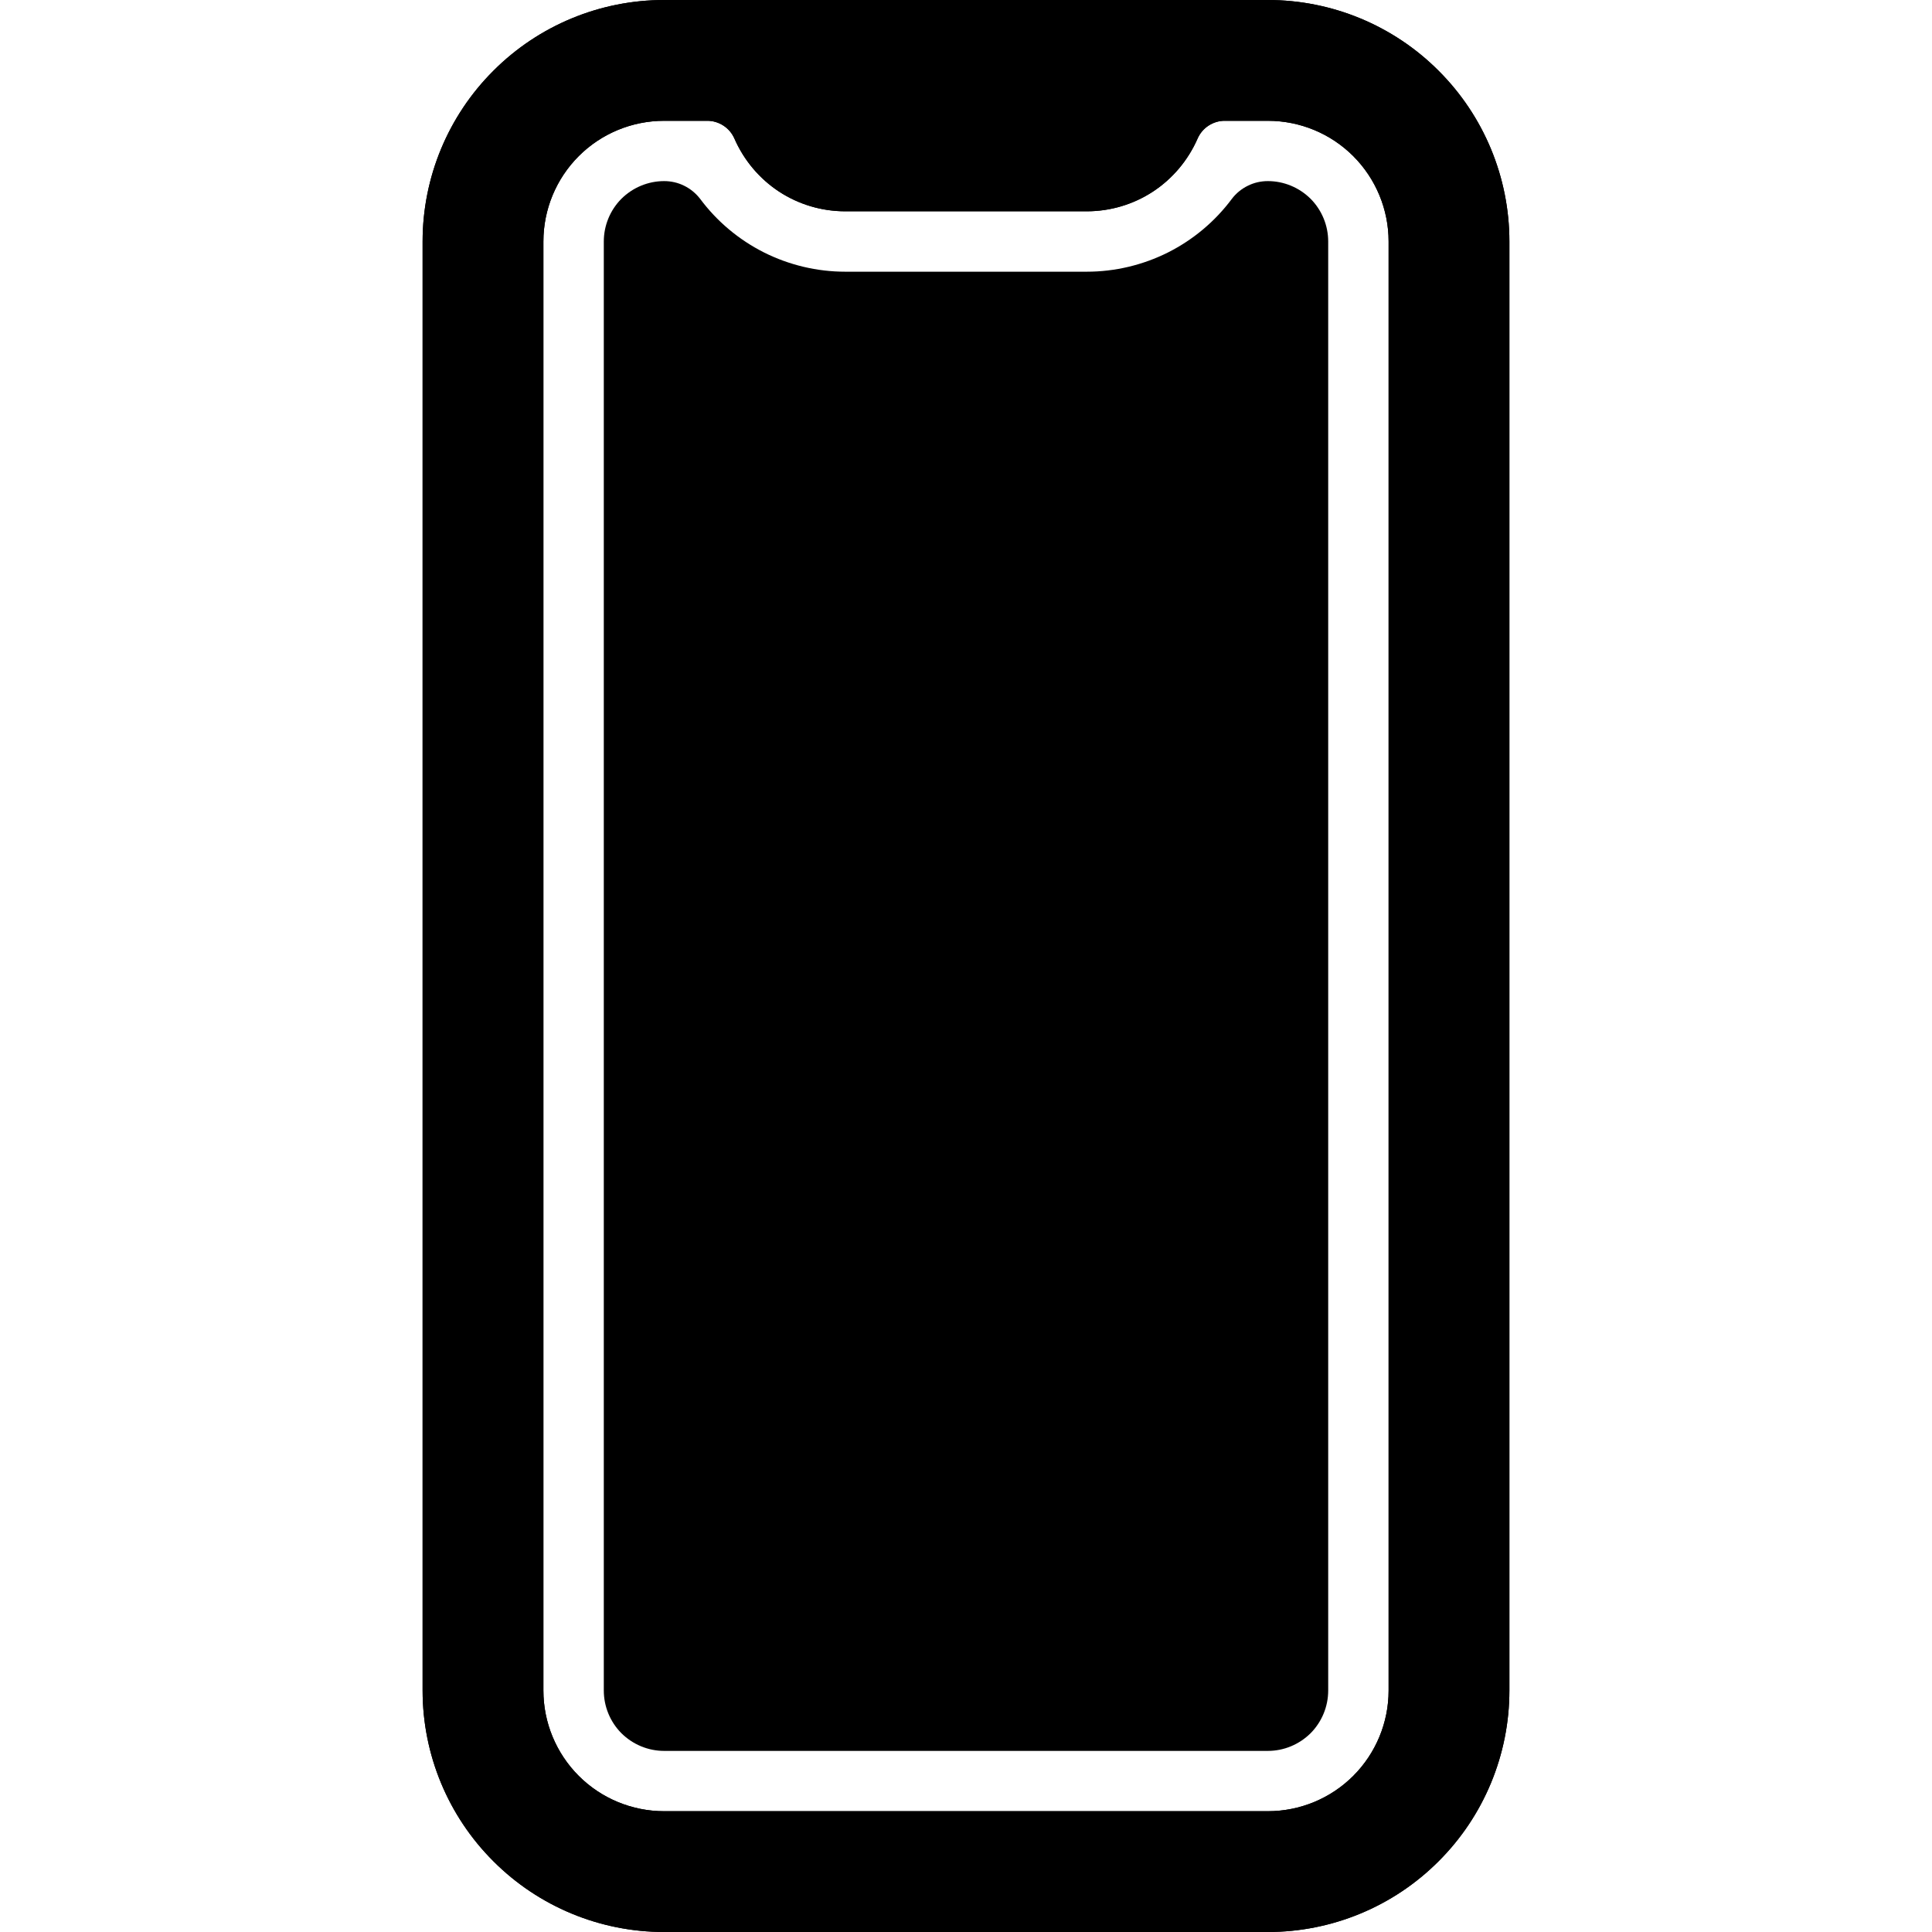 <svg width="19" height="19" viewBox="0 0 19 19" fill="none" xmlns="http://www.w3.org/2000/svg">
<g clip-path="url(#clip0_6716_89126)">
<path d="M12.469 0H6.531C5.901 0 5.297 0.25 4.852 0.696C4.406 1.141 4.156 1.745 4.156 2.375V16.625C4.156 17.255 4.406 17.859 4.852 18.304C5.297 18.75 5.901 19 6.531 19H12.469C13.099 19 13.703 18.75 14.148 18.304C14.594 17.859 14.844 17.255 14.844 16.625V2.375C14.844 1.745 14.594 1.141 14.148 0.696C13.703 0.25 13.099 0 12.469 0ZM13.656 16.625C13.656 16.94 13.531 17.242 13.308 17.465C13.086 17.687 12.784 17.812 12.469 17.812H6.531C6.216 17.812 5.914 17.687 5.692 17.465C5.469 17.242 5.344 16.94 5.344 16.625V2.375C5.344 2.06 5.469 1.758 5.692 1.535C5.914 1.313 6.216 1.188 6.531 1.188H6.952C7.01 1.187 7.066 1.204 7.114 1.235C7.162 1.266 7.2 1.311 7.223 1.364C7.316 1.576 7.468 1.757 7.661 1.884C7.855 2.011 8.081 2.078 8.312 2.078H10.688C10.919 2.078 11.145 2.011 11.339 1.884C11.532 1.757 11.684 1.576 11.777 1.364C11.8 1.311 11.838 1.266 11.886 1.235C11.934 1.204 11.99 1.187 12.048 1.188H12.469C12.784 1.188 13.086 1.313 13.308 1.535C13.531 1.758 13.656 2.06 13.656 2.375V16.625Z" fill="black"/>
<path d="M12.469 1.781C12.4 1.781 12.333 1.796 12.271 1.827C12.21 1.857 12.156 1.901 12.115 1.955C11.949 2.178 11.734 2.358 11.486 2.483C11.238 2.607 10.965 2.672 10.688 2.672H8.312C8.035 2.672 7.762 2.607 7.514 2.483C7.266 2.358 7.051 2.178 6.885 1.955C6.843 1.901 6.79 1.857 6.729 1.827C6.667 1.796 6.6 1.781 6.531 1.781C6.374 1.781 6.223 1.844 6.111 1.955C6 2.067 5.938 2.218 5.938 2.375V16.625C5.938 16.782 6 16.933 6.111 17.045C6.223 17.156 6.374 17.219 6.531 17.219H12.469C12.626 17.219 12.777 17.156 12.889 17.045C13 16.933 13.062 16.782 13.062 16.625V2.375C13.062 2.218 13 2.067 12.889 1.955C12.777 1.844 12.626 1.781 12.469 1.781Z" fill="black"/>
<path d="M12.469 0H6.531C5.901 0 5.297 0.25 4.852 0.696C4.406 1.141 4.156 1.745 4.156 2.375V16.625C4.156 17.255 4.406 17.859 4.852 18.304C5.297 18.75 5.901 19 6.531 19H12.469C13.099 19 13.703 18.75 14.148 18.304C14.594 17.859 14.844 17.255 14.844 16.625V2.375C14.844 1.745 14.594 1.141 14.148 0.696C13.703 0.25 13.099 0 12.469 0ZM13.656 16.625C13.656 16.94 13.531 17.242 13.308 17.465C13.086 17.687 12.784 17.812 12.469 17.812H6.531C6.216 17.812 5.914 17.687 5.692 17.465C5.469 17.242 5.344 16.94 5.344 16.625V2.375C5.344 2.06 5.469 1.758 5.692 1.535C5.914 1.313 6.216 1.188 6.531 1.188H6.952C7.01 1.187 7.066 1.204 7.114 1.235C7.162 1.266 7.2 1.311 7.223 1.364C7.316 1.576 7.468 1.757 7.661 1.884C7.855 2.011 8.081 2.078 8.312 2.078H10.688C10.919 2.078 11.145 2.011 11.339 1.884C11.532 1.757 11.684 1.576 11.777 1.364C11.8 1.311 11.838 1.266 11.886 1.235C11.934 1.204 11.99 1.187 12.048 1.188H12.469C12.784 1.188 13.086 1.313 13.308 1.535C13.531 1.758 13.656 2.06 13.656 2.375V16.625Z" fill="black"/>
</g>
<defs>
<clipPath id="clip0_6716_89126">
<rect width="19" height="19" fill="white"/>
</clipPath>
</defs>
</svg>
